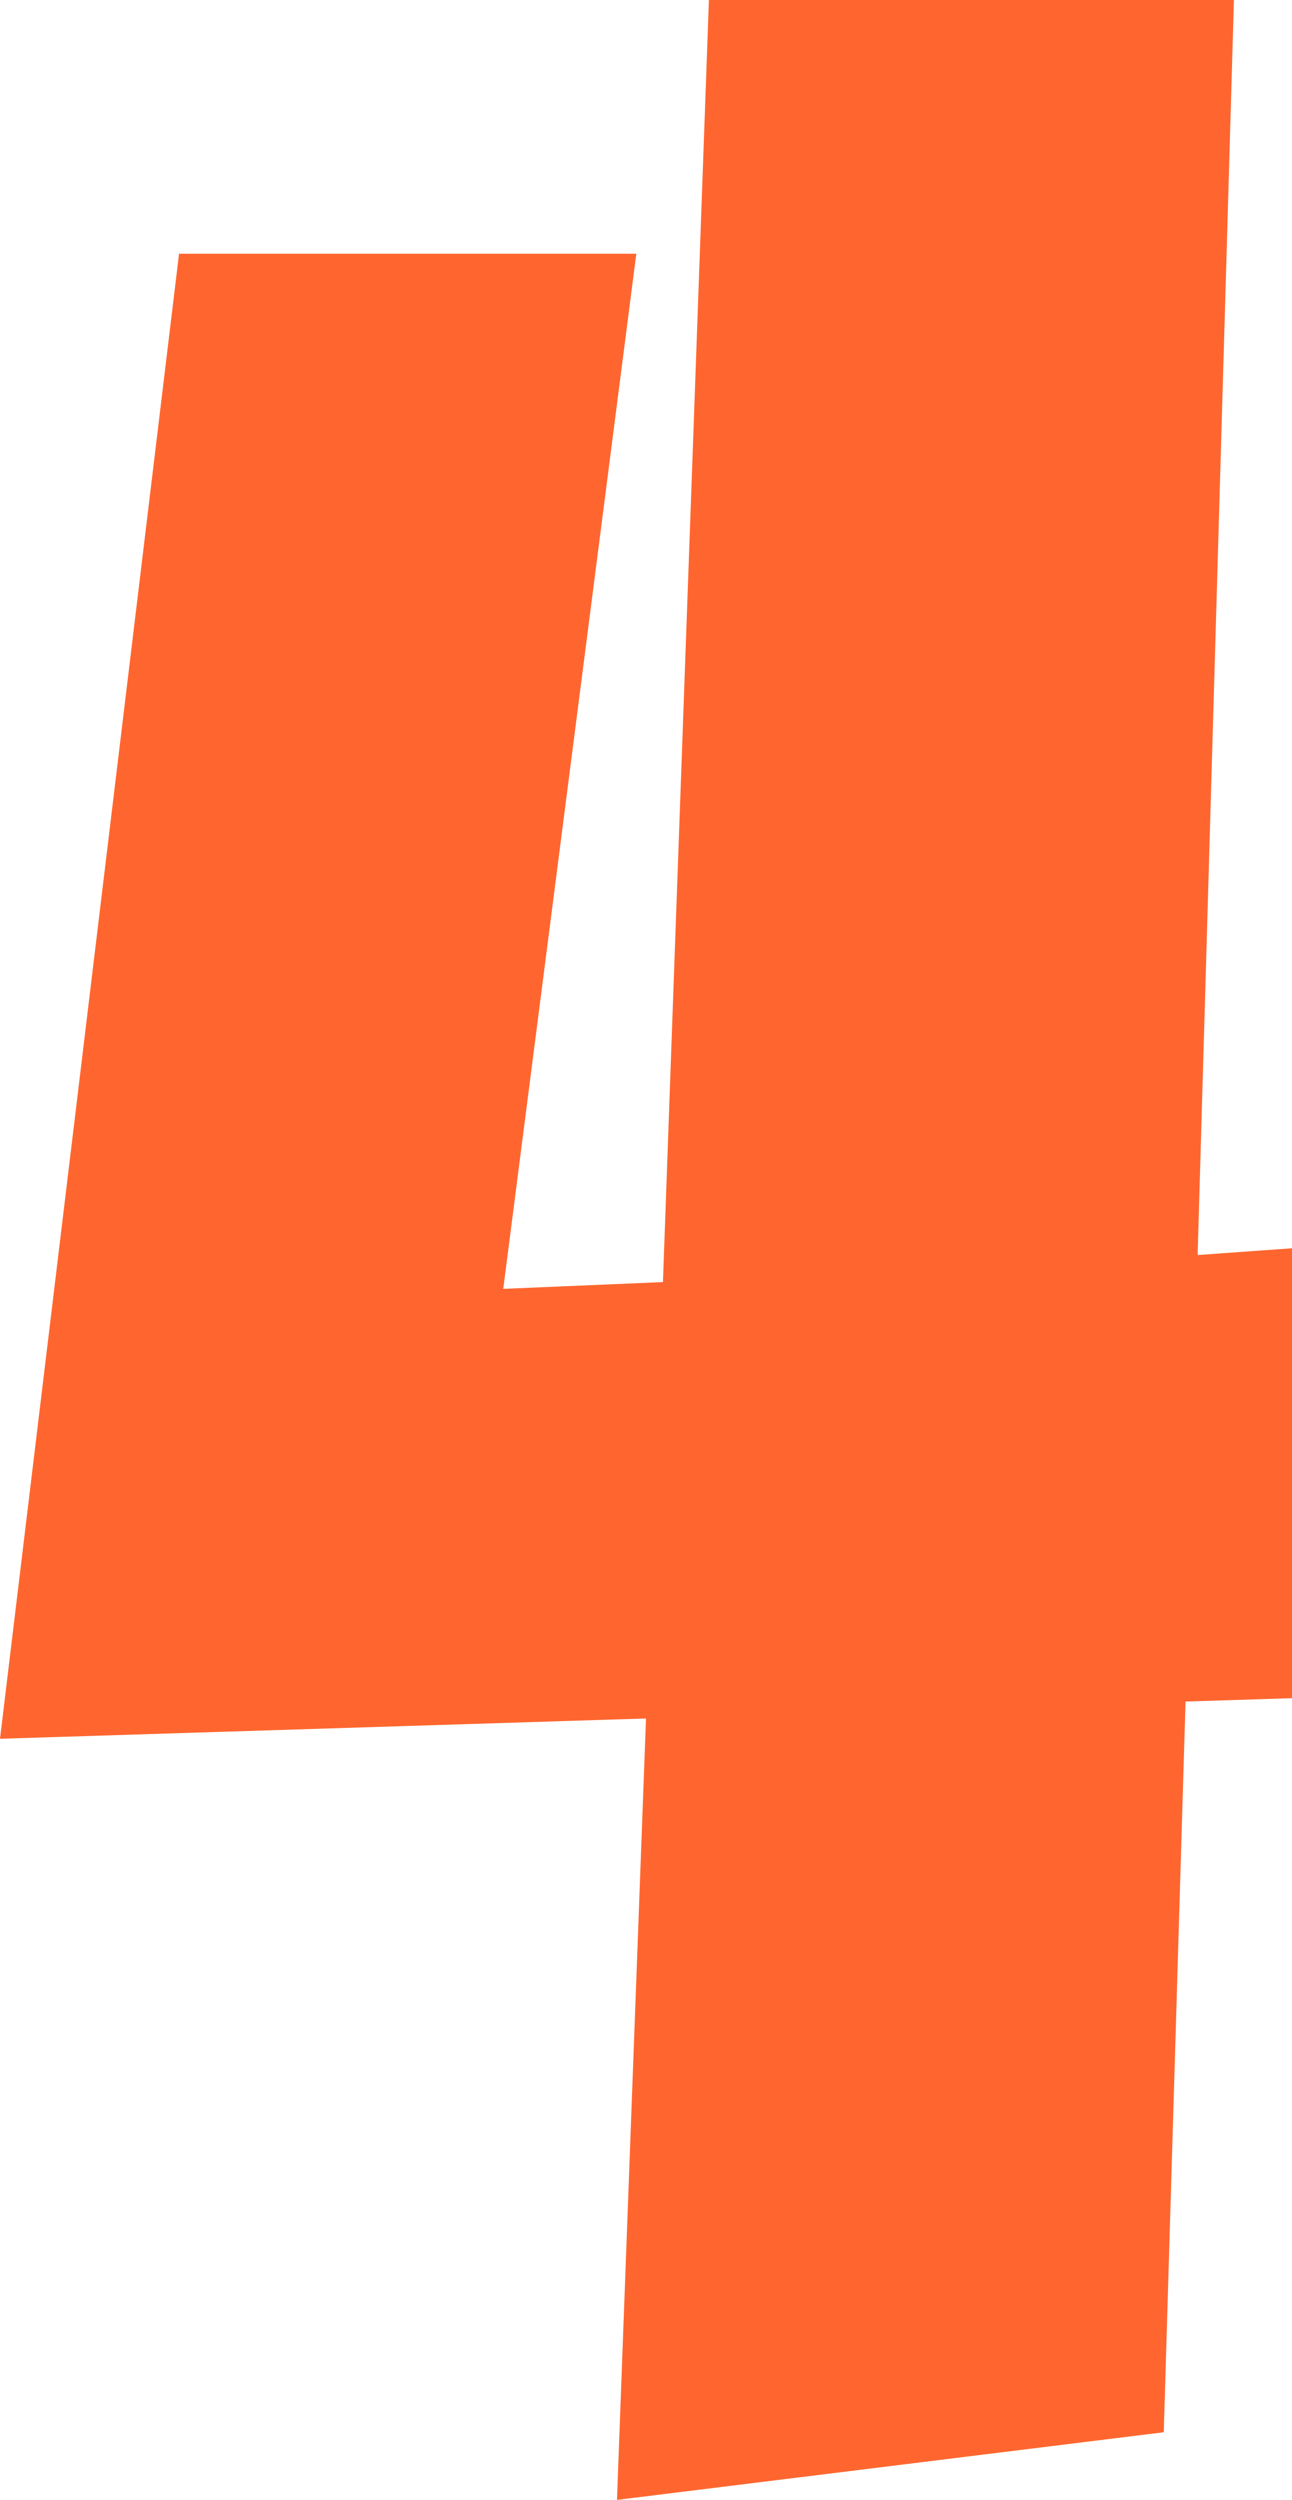 <svg width="346" height="669" viewBox="0 0 346 669" fill="none" xmlns="http://www.w3.org/2000/svg">
<path d="M346 454.449L317.491 455.355L311.659 650.894L165.225 669L173 459.881L0 465.313L47.948 67.896H170.408L134.772 344.911L177.536 343.1L189.846 0H330.449L320.73 335.858L346 334.047V454.449Z" fill="#FF662F"/>
</svg>
